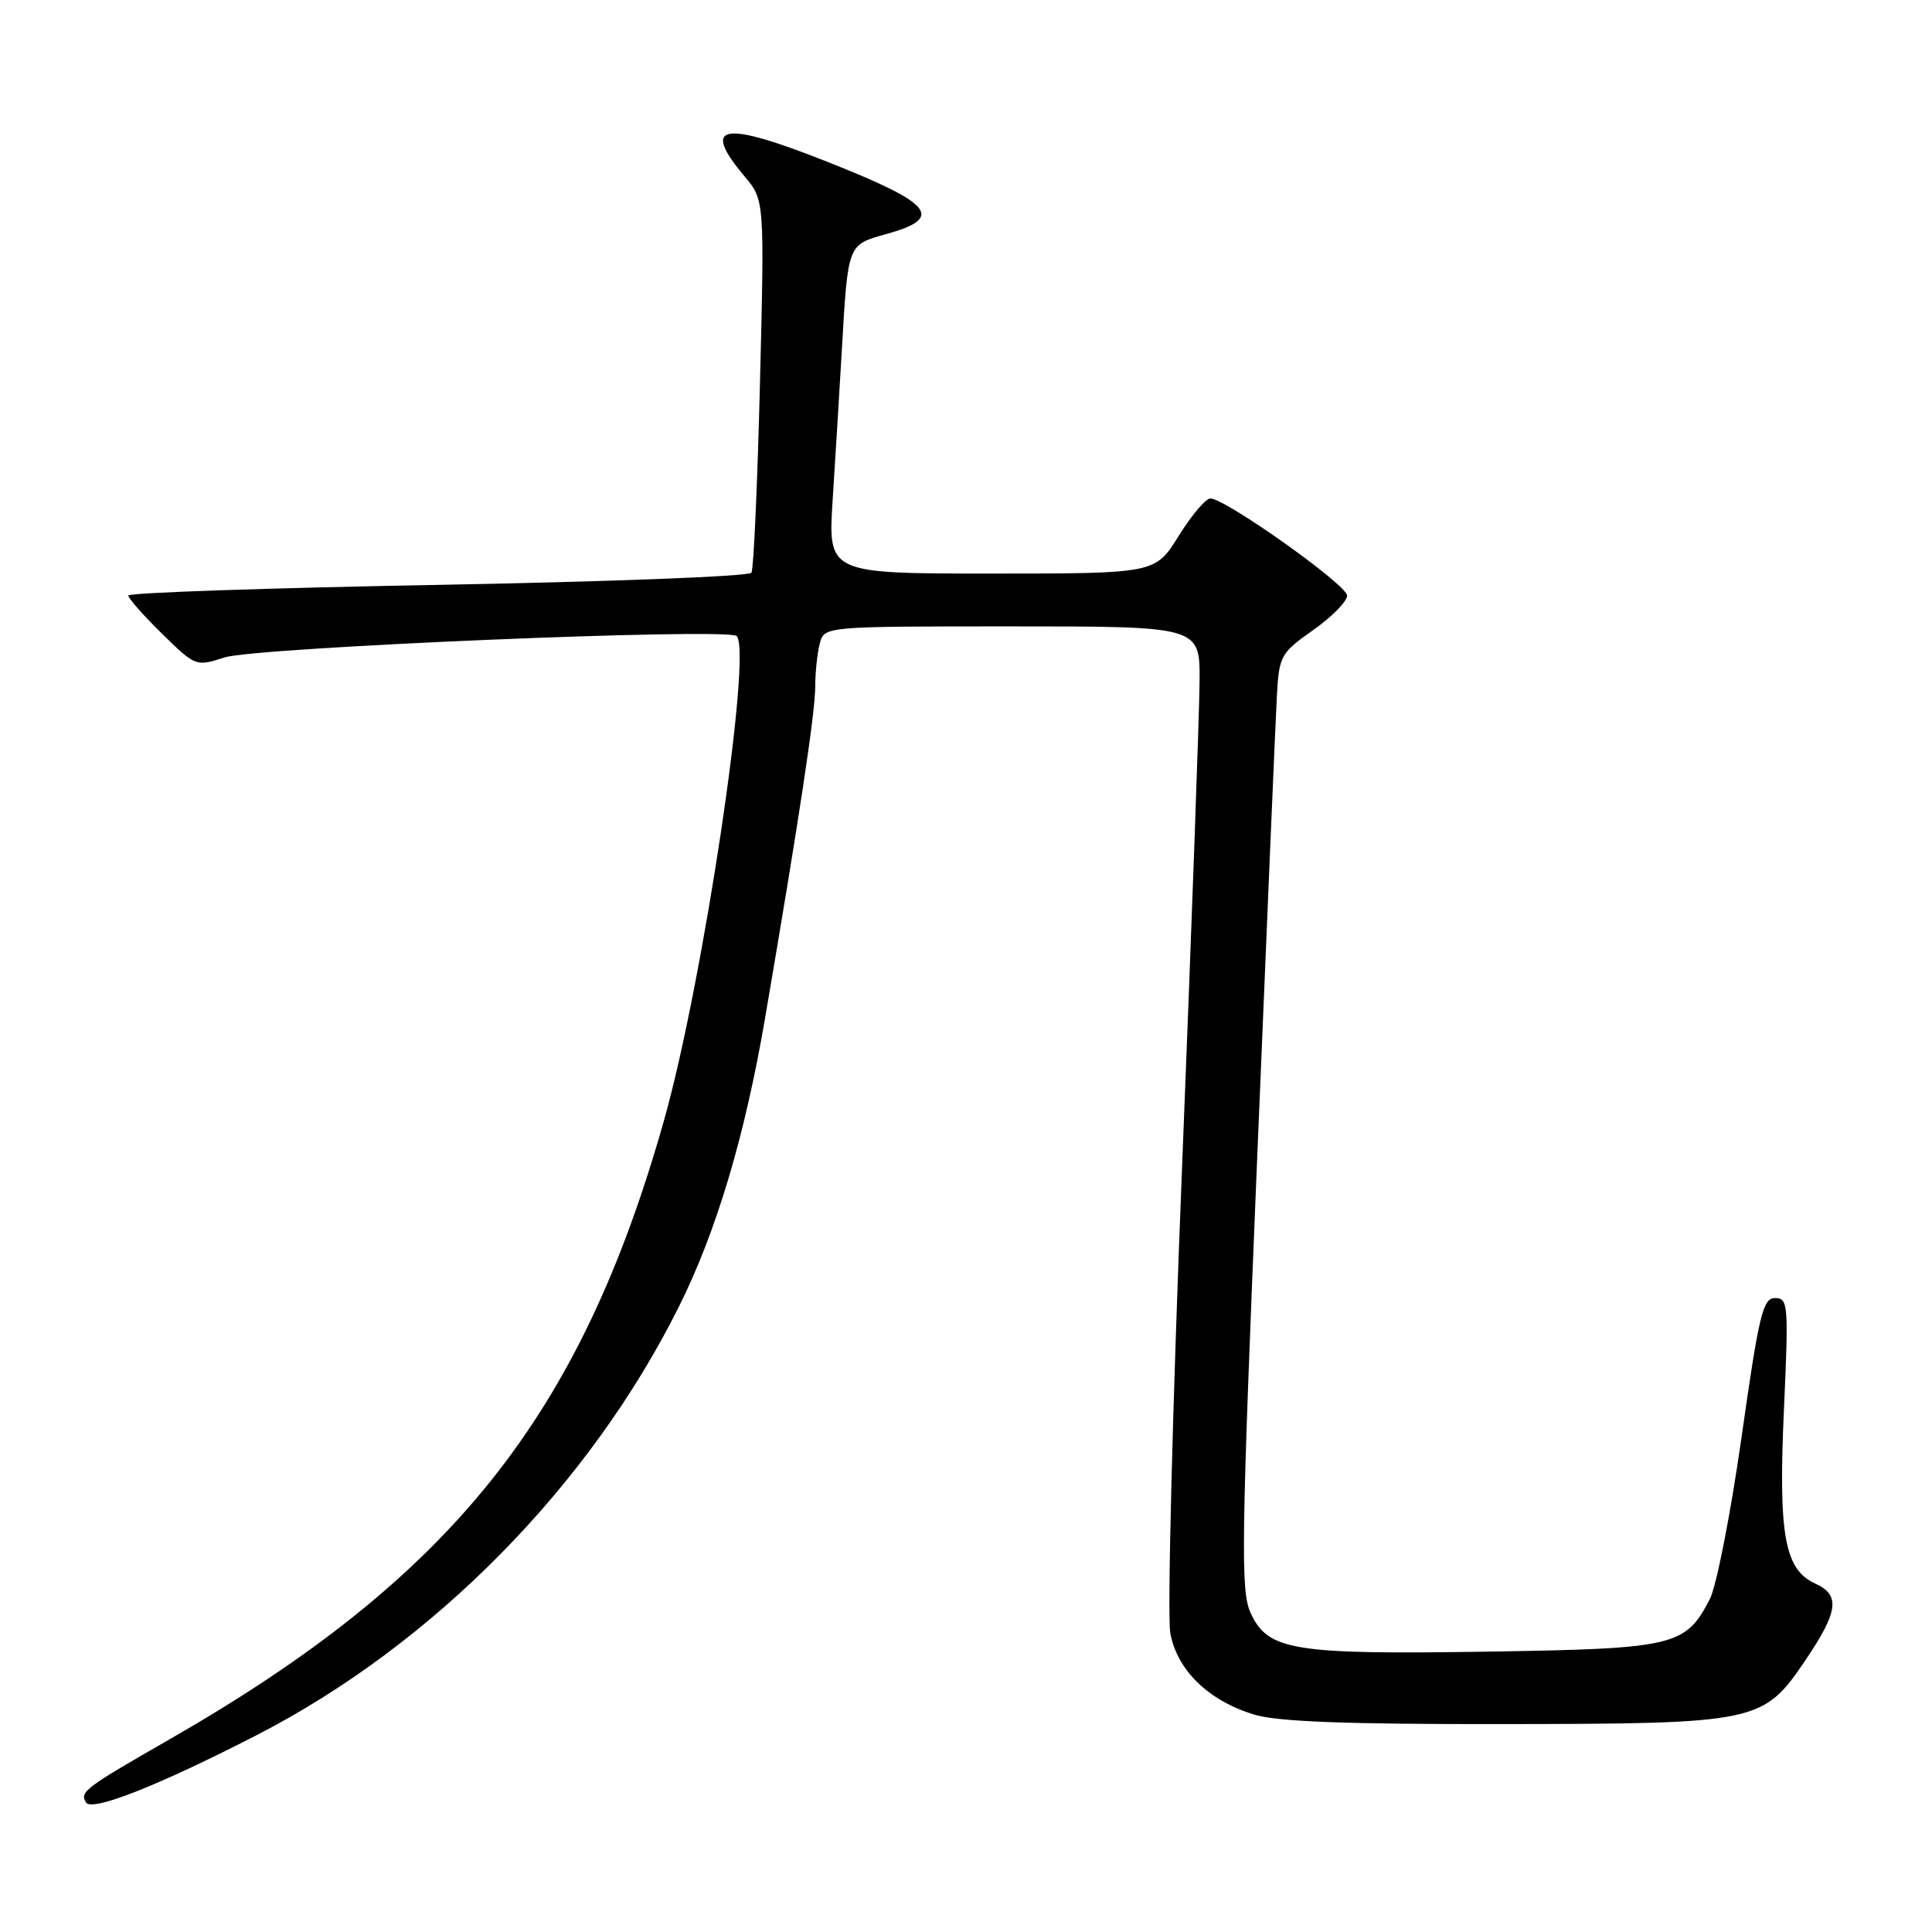 <?xml version="1.0" encoding="UTF-8" standalone="no"?>
<!DOCTYPE svg PUBLIC "-//W3C//DTD SVG 1.1//EN" "http://www.w3.org/Graphics/SVG/1.1/DTD/svg11.dtd" >
<svg xmlns="http://www.w3.org/2000/svg" xmlns:xlink="http://www.w3.org/1999/xlink" version="1.1" viewBox="0 0 256 256">
 <g >
 <path fill="currentColor"
d=" M 34.00 229.92 C 57.39 217.90 78.06 196.94 89.92 173.22 C 94.91 163.24 98.68 150.62 101.36 135.00 C 105.90 108.44 108.01 94.53 108.02 91.00 C 108.02 89.08 108.30 86.49 108.63 85.25 C 109.23 83.00 109.23 83.00 134.12 83.00 C 159.00 83.00 159.00 83.00 158.95 90.25 C 158.93 94.24 157.88 123.34 156.62 154.91 C 155.36 186.49 154.66 214.15 155.07 216.38 C 155.97 221.32 160.14 225.36 166.21 227.20 C 169.30 228.13 178.44 228.48 199.00 228.45 C 232.92 228.41 233.63 228.26 239.22 220.00 C 243.60 213.52 243.88 211.36 240.53 209.83 C 236.46 207.98 235.63 203.39 236.38 186.80 C 237.01 172.87 236.94 172.00 235.21 172.00 C 233.59 172.00 233.07 174.17 230.77 190.40 C 229.33 200.52 227.44 210.19 226.56 211.89 C 223.33 218.13 221.93 218.46 197.10 218.85 C 171.33 219.25 168.02 218.71 165.72 213.74 C 164.38 210.84 164.47 204.57 166.56 154.00 C 167.85 122.92 169.03 95.06 169.20 92.08 C 169.49 86.91 169.71 86.51 174.00 83.49 C 176.47 81.75 178.50 79.69 178.50 78.92 C 178.50 77.51 162.51 66.15 160.40 66.05 C 159.79 66.02 157.90 68.25 156.19 71.00 C 153.08 76.00 153.08 76.00 131.40 76.00 C 109.71 76.00 109.71 76.00 110.33 66.25 C 110.68 60.89 111.22 52.00 111.54 46.50 C 112.37 32.20 112.27 32.46 117.49 31.00 C 125.12 28.87 123.65 27.01 110.03 21.60 C 95.74 15.91 92.77 16.37 98.65 23.36 C 101.30 26.50 101.30 26.50 100.70 50.76 C 100.37 64.10 99.86 75.41 99.57 75.89 C 99.27 76.37 80.57 77.09 58.02 77.50 C 35.46 77.91 17.00 78.54 17.00 78.91 C 17.00 79.28 19.01 81.56 21.47 83.97 C 25.89 88.31 25.98 88.34 29.72 87.12 C 33.82 85.78 96.49 83.15 97.61 84.28 C 99.71 86.38 93.16 130.11 88.00 148.40 C 76.91 187.69 59.91 209.00 22.50 230.45 C 11.18 236.95 10.53 237.43 11.40 238.84 C 12.17 240.09 20.98 236.61 34.00 229.92 Z "/>
</g>
</svg>